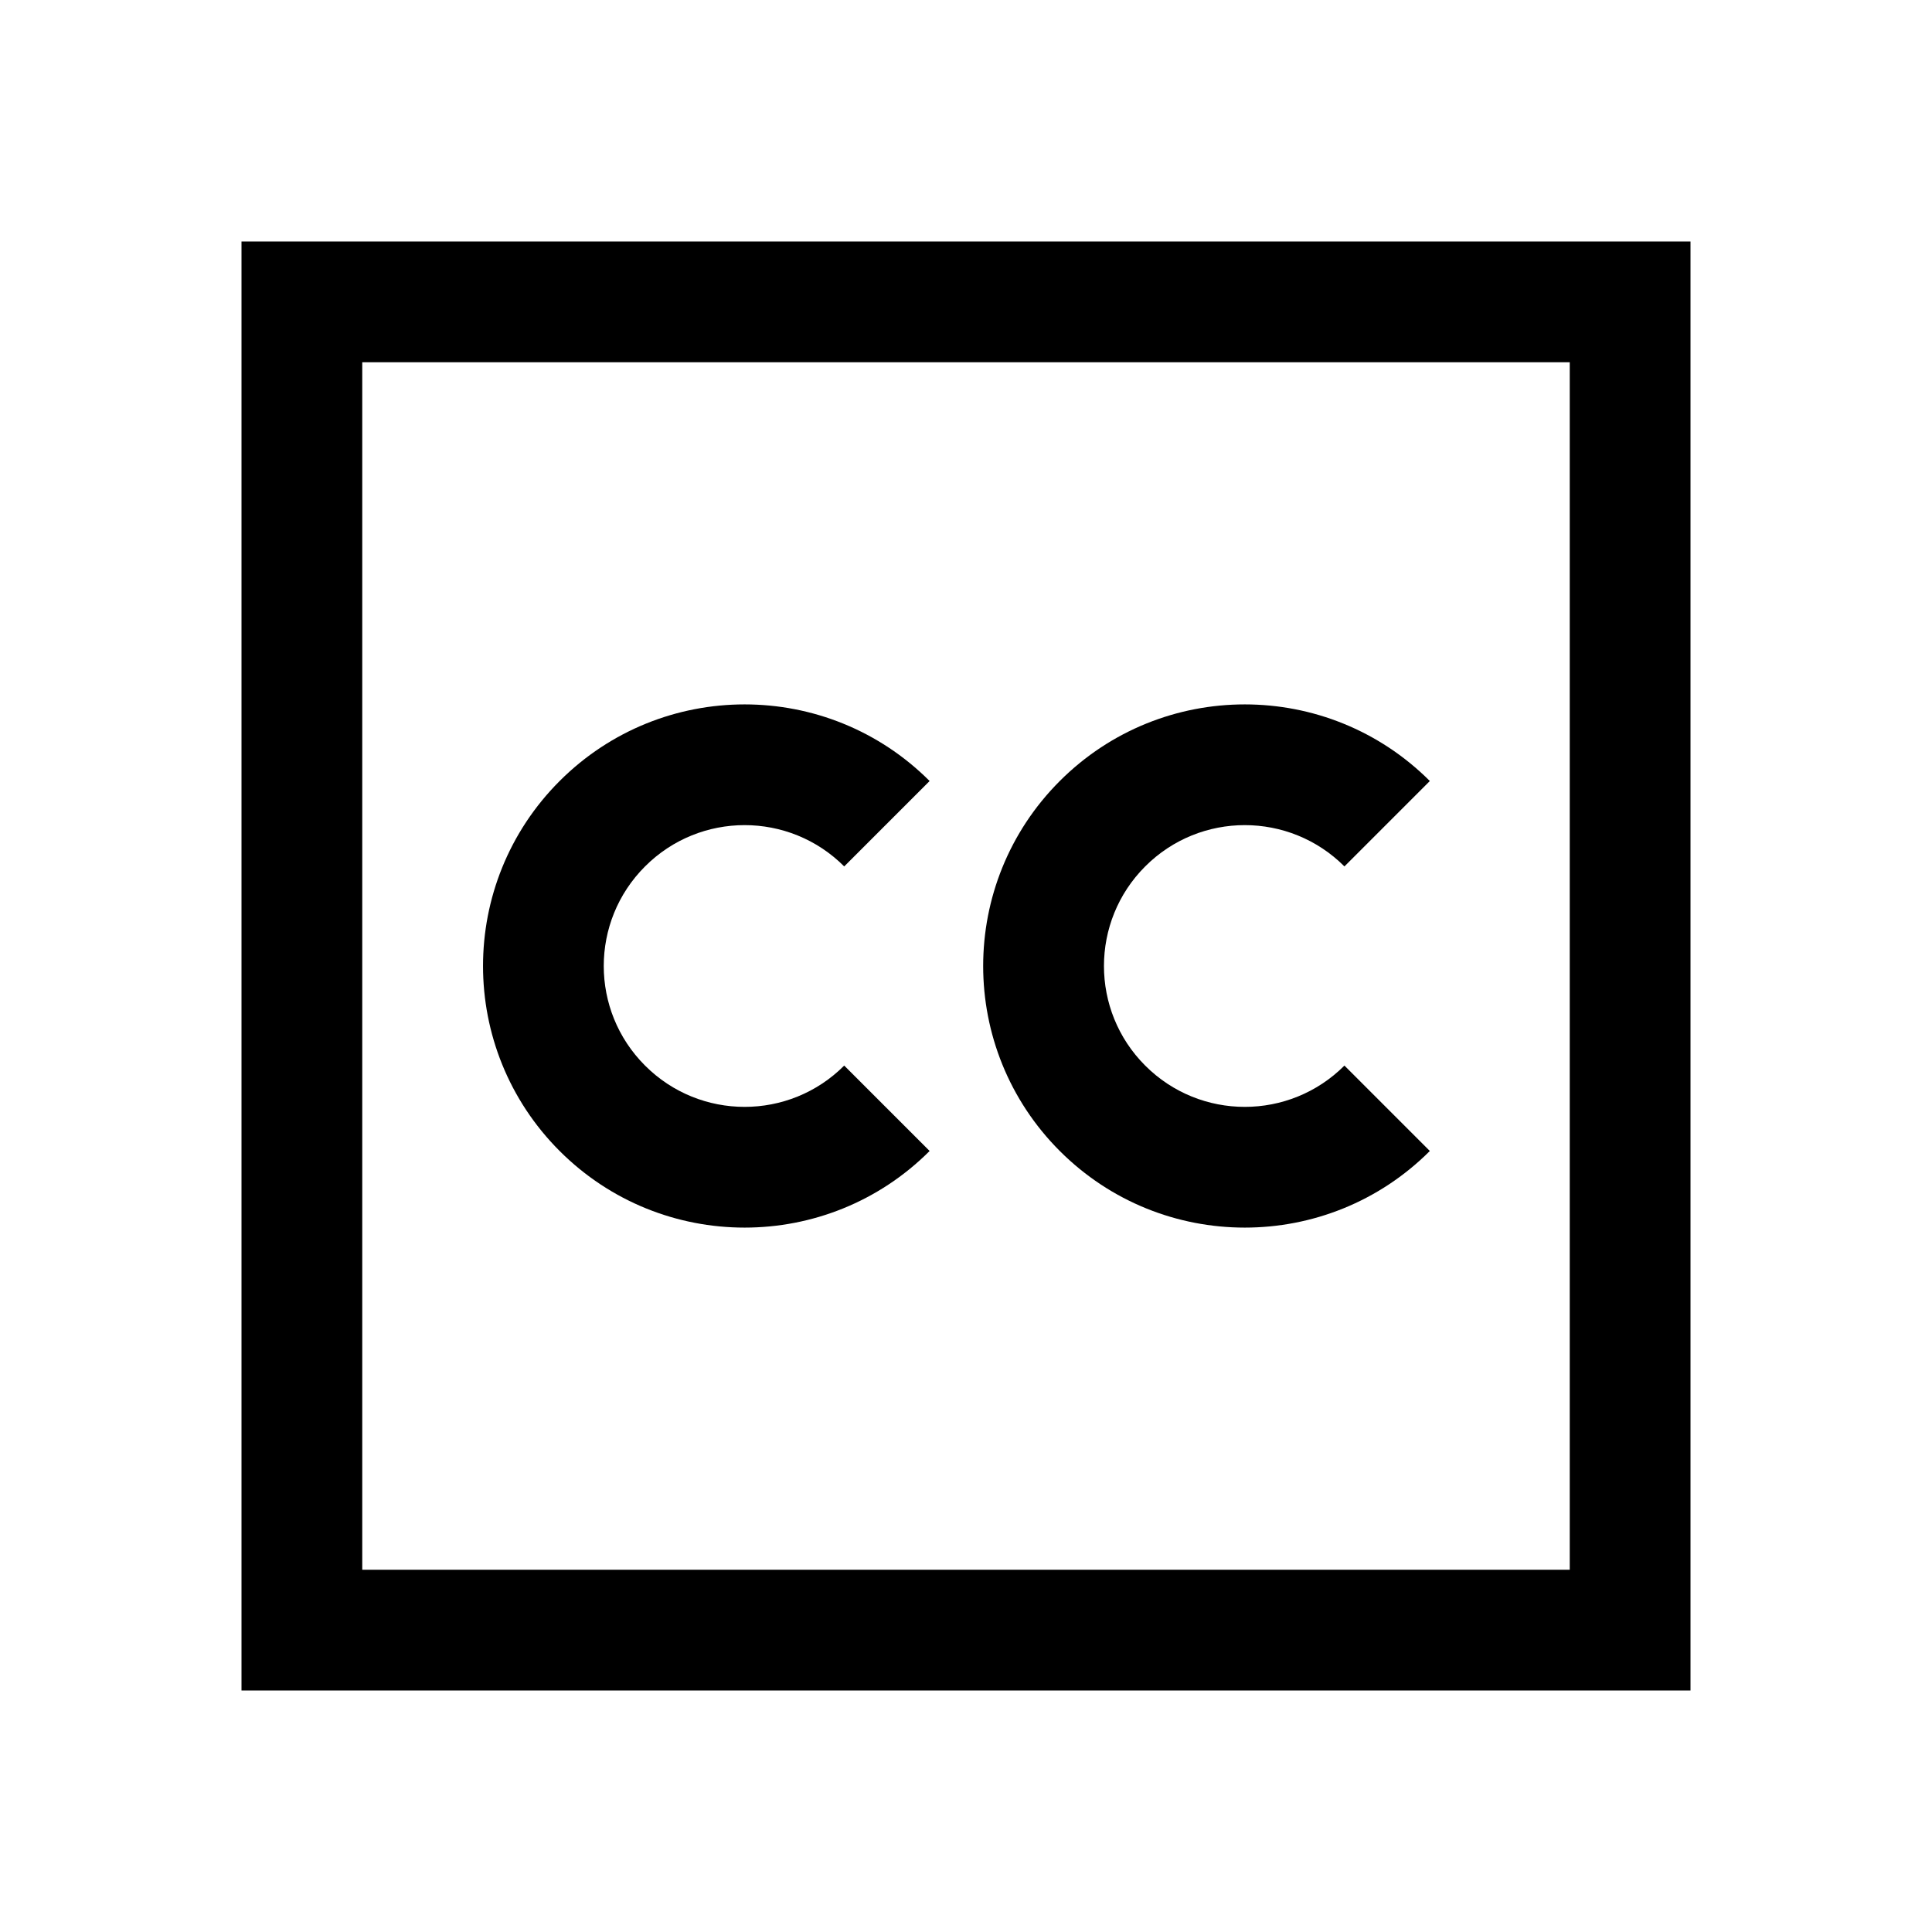 <svg width="24" height="24" viewBox="0 0 24 24" fill="none" xmlns="http://www.w3.org/2000/svg">
<path fill-rule="evenodd" clip-rule="evenodd" d="M10.487 10.763C9.804 10.079 8.696 10.079 8.013 10.763C7.329 11.446 7.329 12.554 8.013 13.237C8.696 13.921 9.804 13.921 10.487 13.237L11.548 14.298C10.279 15.567 8.221 15.567 6.952 14.298C5.683 13.029 5.683 10.971 6.952 9.702C8.221 8.433 10.279 8.433 11.548 9.702L10.487 10.763ZM16.701 10.763C16.017 10.079 14.909 10.079 14.226 10.763C13.543 11.446 13.543 12.554 14.226 13.237C14.909 13.921 16.017 13.921 16.701 13.237L17.762 14.298C16.492 15.567 14.434 15.567 13.165 14.298C11.896 13.029 11.896 10.971 13.165 9.702C14.434 8.433 16.492 8.433 17.762 9.702L16.701 10.763Z" fill="black"/>
<path d="M20.25 3.75H3.75V20.25H20.25V3.75Z" stroke="black" stroke-width="1.5" stroke-linecap="square"/>
</svg>
